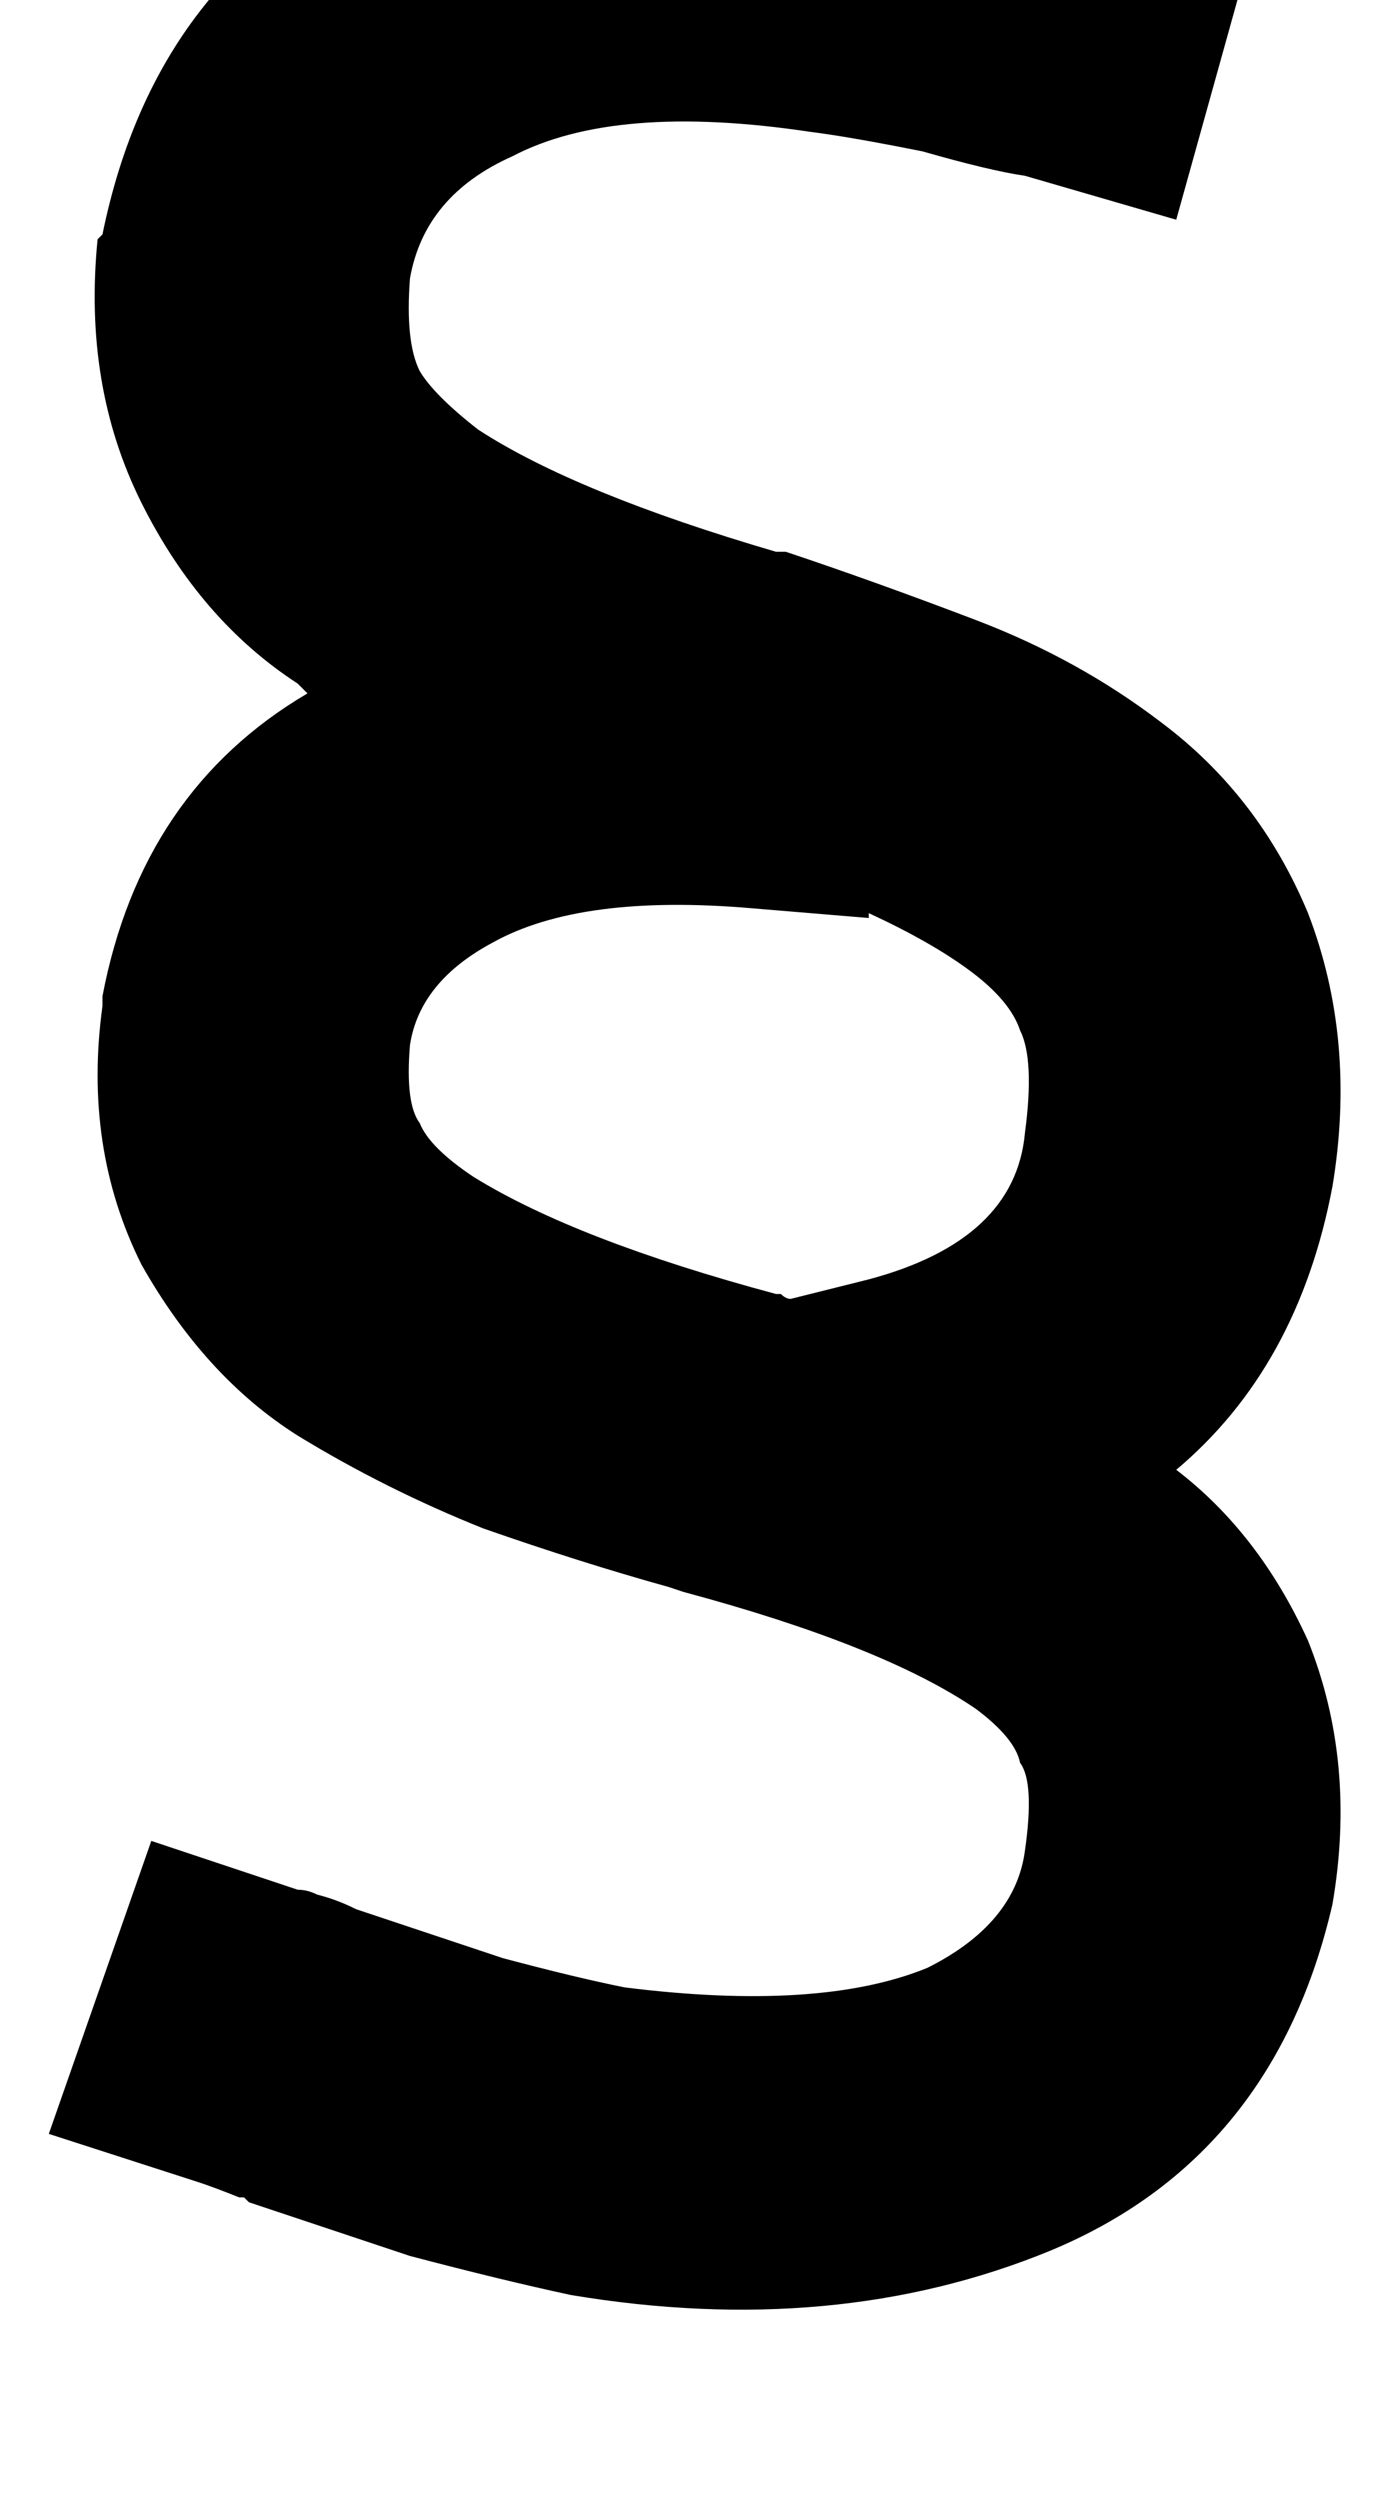 <?xml version="1.0" standalone="no"?>
<!DOCTYPE svg PUBLIC "-//W3C//DTD SVG 1.1//EN" "http://www.w3.org/Graphics/SVG/1.1/DTD/svg11.dtd" >
<svg xmlns="http://www.w3.org/2000/svg" xmlns:xlink="http://www.w3.org/1999/xlink" version="1.1" viewBox="-19 0 285 512">
   <path fill="currentColor"
d="M86 32q-18 8 -21 25q-1 13 2 19q3 5 12 12q20 13 61 25h2v0v0v0v0q18 6 39 14t38 21q20 15 30 39q10 26 5 56q-7 37 -32 58q17 13 27 35q10 25 5 54q-12 52 -58 71q-44 18 -98 9v0v0v0v0q-14 -3 -33 -8l-33 -11l-1 -1h-1q-5 -2 -8 -3l-31 -10v0l21 -60v0l30 10v0q2 0 4 1
q4 1 8 3v0v0l30 10q15 4 25 6q40 5 62 -4q18 -9 20 -24q2 -14 -1 -18q-1 -5 -9 -11q-19 -13 -60 -24l-3 -1v0q-18 -5 -38 -12q-20 -8 -38 -19q-19 -12 -32 -35q-12 -24 -8 -53v-1v-1q8 -42 42 -62l-1 -1l-1 -1q-20 -13 -32 -37t-9 -54l1 -1v0q11 -54 58 -75q44 -18 98 -9
q8 1 25 5q16 3 26 6l30 9v0l-17 61v0l-31 -9v0q-7 -1 -21 -5q-15 -3 -23 -4q-40 -6 -61 5v0zM159 188l-24 -2l24 2l-24 -2q-35 -3 -53 7q-15 8 -17 21q-1 12 2 16q2 5 11 11q21 13 62 24h1v0v0q1 1 2 1l16 -4v0q30 -8 32 -30q2 -15 -1 -21q-2 -6 -10 -12t-21 -12v1z" />
</svg>
